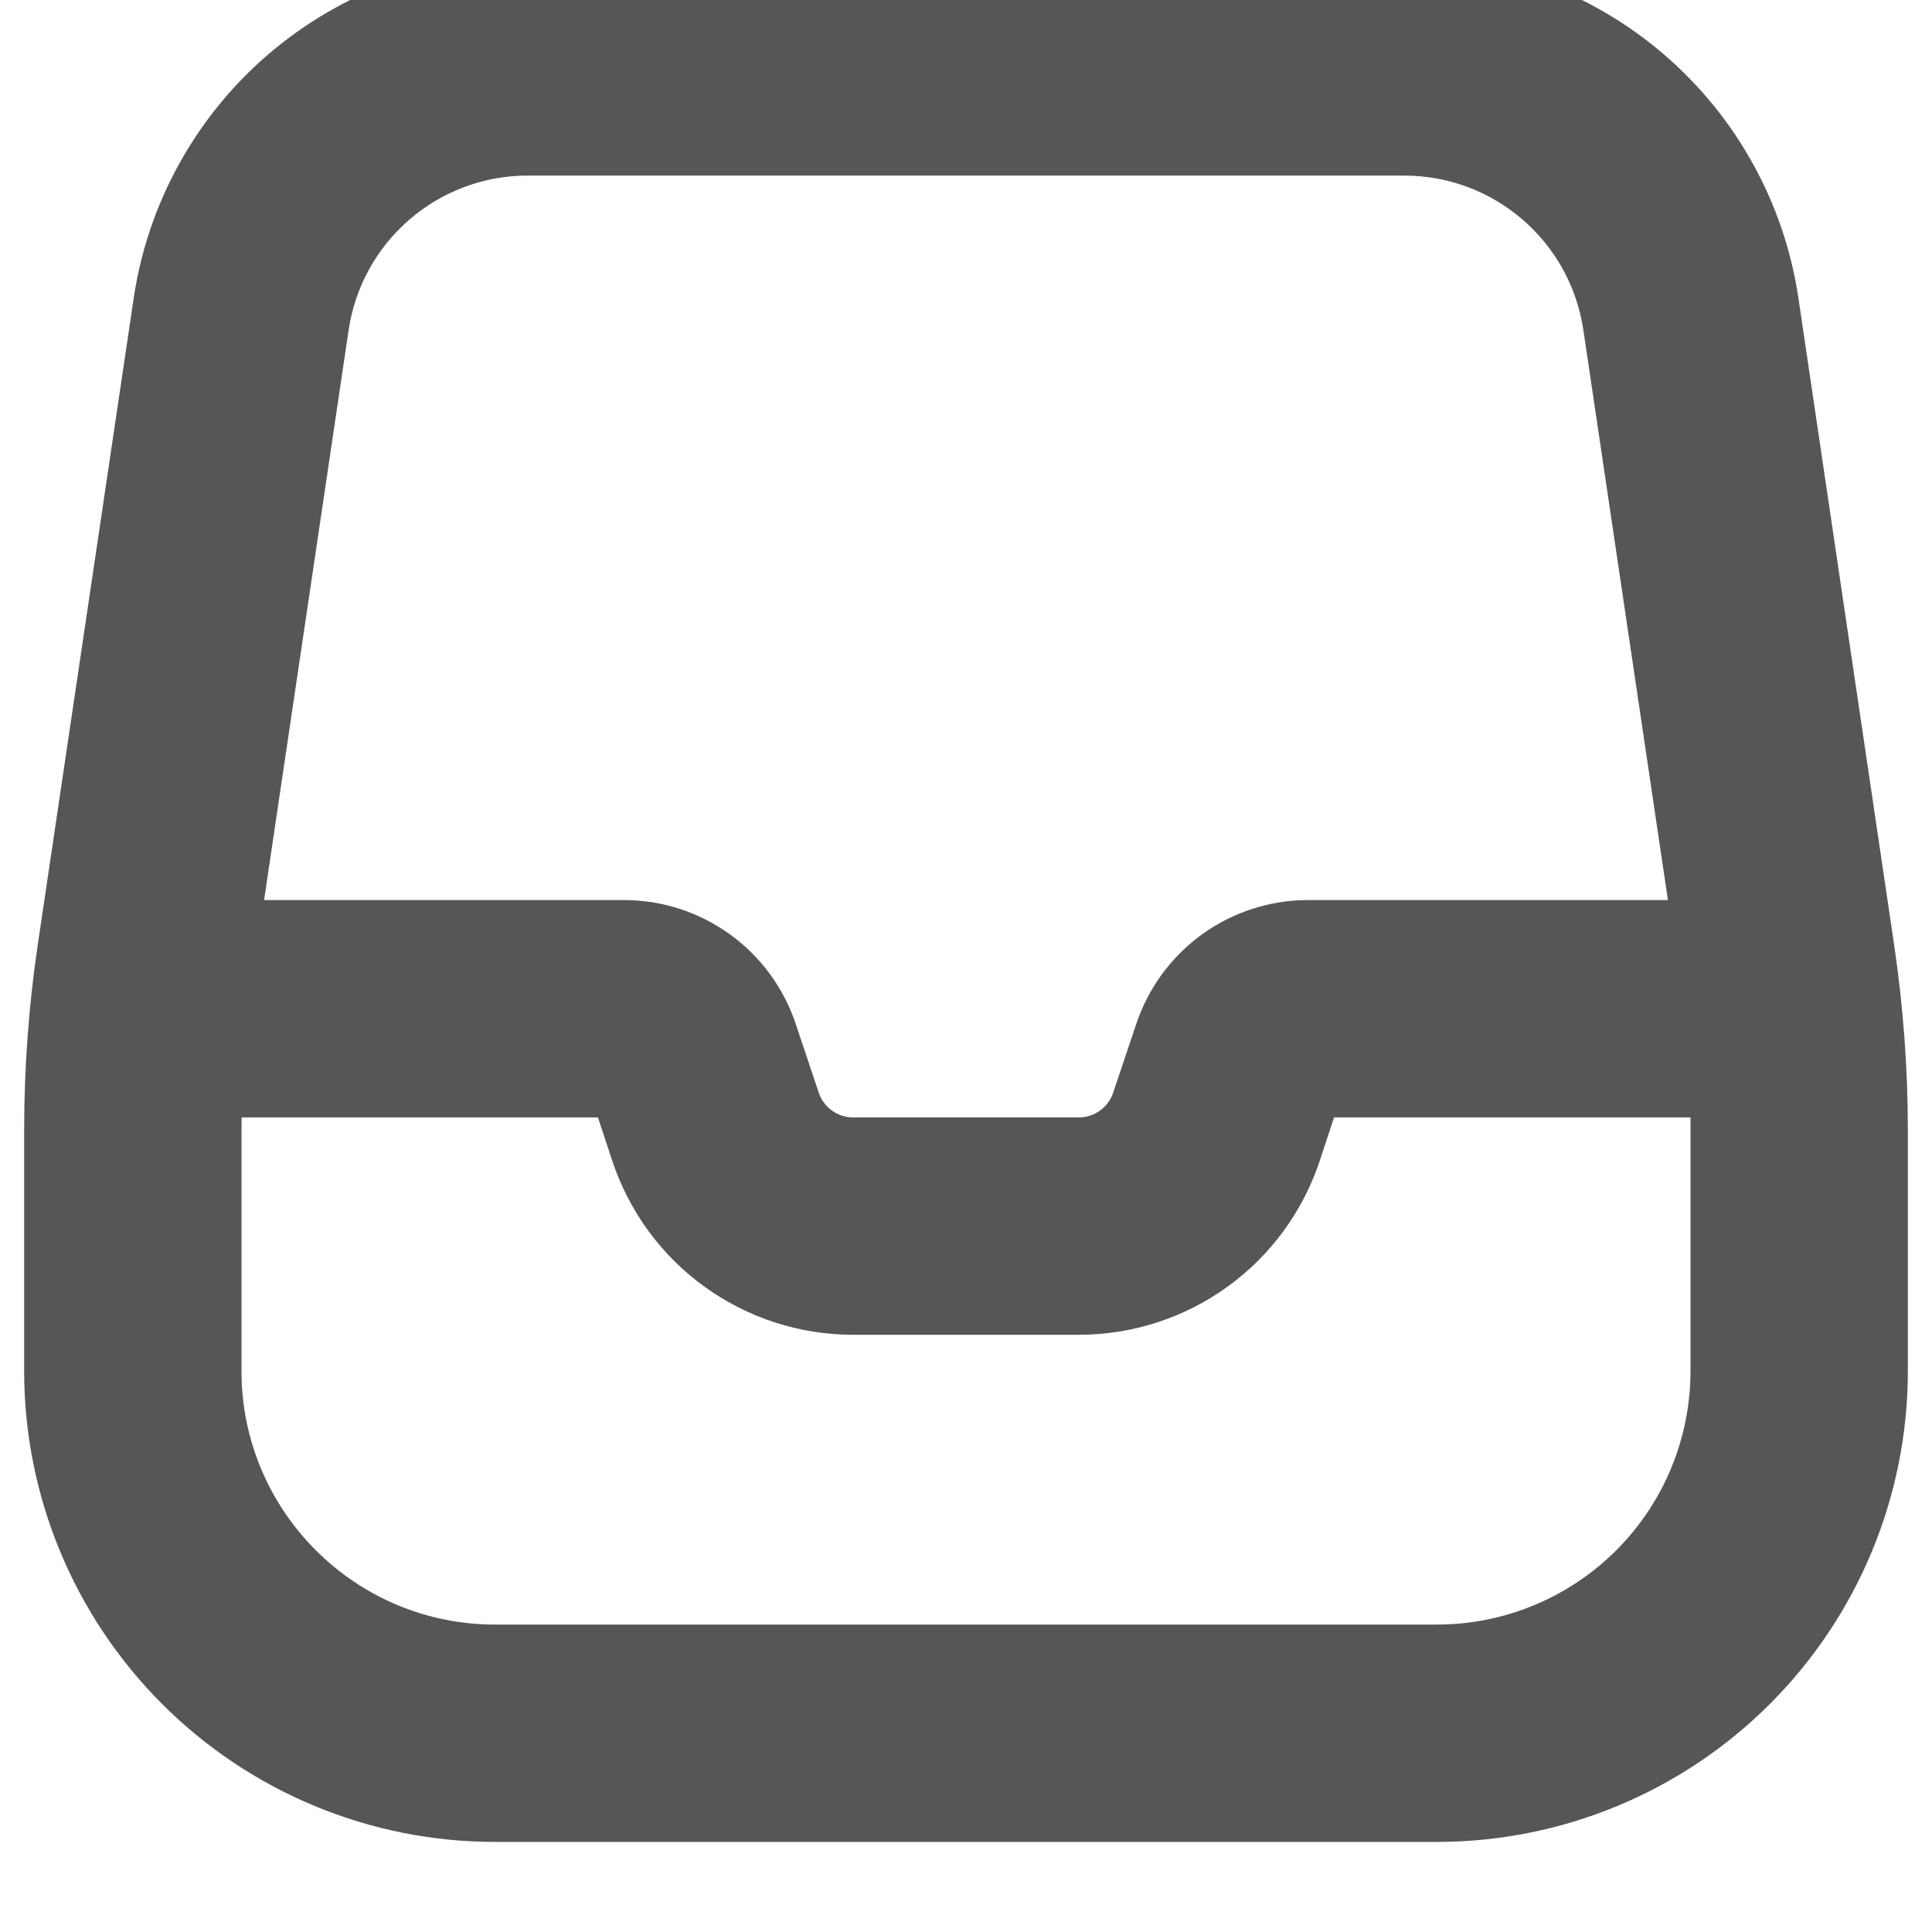 <svg width="32" height="32" viewBox="0 0 32 32" fill="none" xmlns="http://www.w3.org/2000/svg" xmlns:xlink="http://www.w3.org/1999/xlink">
<path d="M8.742,-0.692C7.16,-0.692 5.63,-0.123 4.431,0.911C3.233,1.945 2.446,3.375 2.214,4.941L0.626,15.645C0.475,16.663 0.4,17.692 0.4,18.721L0.4,22.708C0.4,24.776 1.222,26.76 2.685,28.223C4.147,29.686 6.131,30.508 8.2,30.508L23.8,30.508C25.869,30.508 27.853,29.686 29.315,28.223C30.778,26.76 31.6,24.776 31.6,22.708L31.6,18.724C31.6,17.692 31.523,16.665 31.372,15.645L29.788,4.941C29.556,3.375 28.769,1.945 27.571,0.911C26.373,-0.123 24.843,-0.692 23.26,-0.692L8.742,-0.692ZM5.774,5.469C5.879,4.757 6.237,4.106 6.782,3.636C7.327,3.166 8.023,2.907 8.742,2.908L23.258,2.908C24.746,2.908 26.008,3.997 26.226,5.469L27.626,14.908L21.664,14.908C21.035,14.908 20.421,15.107 19.911,15.475C19.401,15.843 19.019,16.363 18.82,16.96L18.438,18.097C18.399,18.217 18.322,18.321 18.22,18.394C18.118,18.468 17.995,18.508 17.87,18.508L14.13,18.508C14.005,18.508 13.882,18.468 13.78,18.395C13.678,18.322 13.602,18.219 13.562,18.1L13.18,16.96C12.981,16.363 12.599,15.843 12.089,15.475C11.579,15.107 10.965,14.908 10.336,14.908L4.374,14.908L5.774,5.469ZM4.002,18.508L4,18.724L4,22.708C4,25.026 5.882,26.908 8.2,26.908L23.8,26.908C24.914,26.908 25.982,26.465 26.77,25.678C27.558,24.89 28,23.822 28,22.708L28,18.508L22.096,18.508L21.856,19.235C21.577,20.071 21.043,20.799 20.328,21.314C19.613,21.83 18.754,22.108 17.872,22.108L14.128,22.108C13.246,22.108 12.387,21.83 11.672,21.314C10.957,20.799 10.423,20.071 10.144,19.235L9.904,18.508L4.002,18.508Z" clip-rule="evenodd" fill-rule="evenodd" fill="#565656"/>
</svg>
